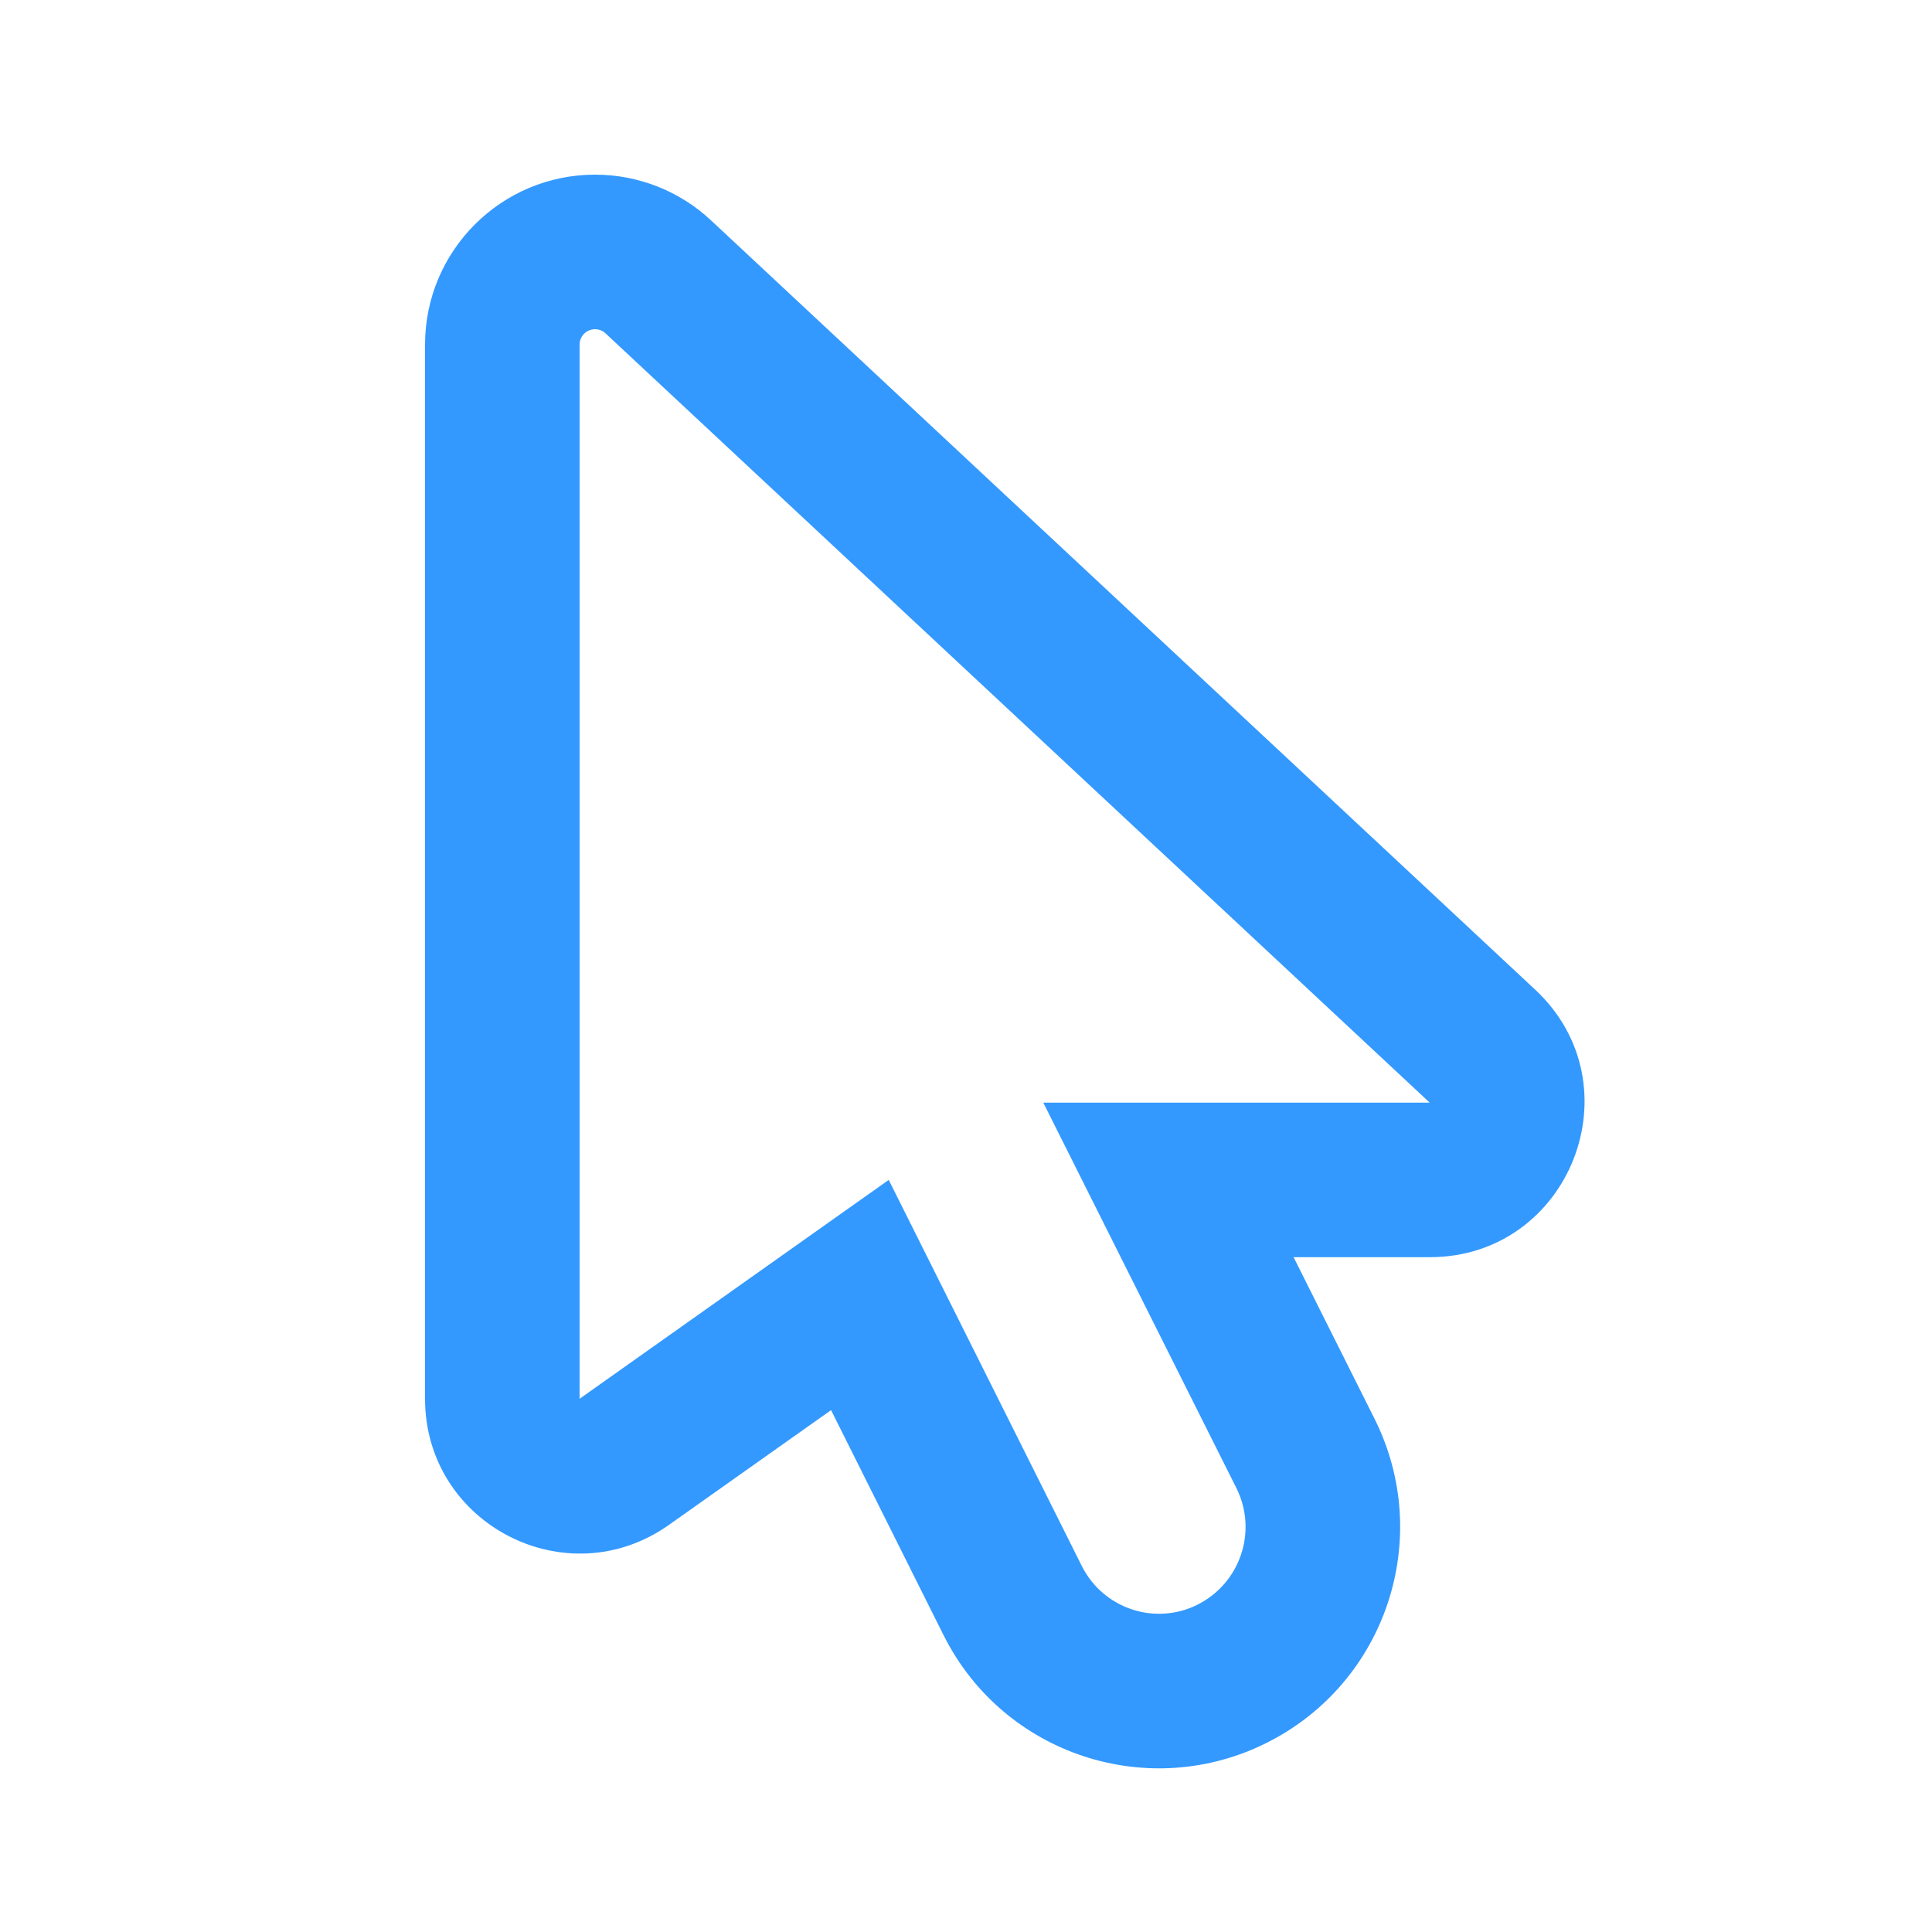 <svg width="25" height="25" viewBox="0 0 25 25" fill="none" xmlns="http://www.w3.org/2000/svg">
<path fill-rule="evenodd" clip-rule="evenodd" d="M13.5 14.268H18.5L7.836 4.314C7.799 4.279 7.751 4.26 7.7 4.26C7.59 4.26 7.5 4.349 7.5 4.46V18.1L11.5 15.268L13.999 20.265C14.279 20.82 14.95 21.04 15.5 20.762C16.053 20.482 16.276 19.808 15.998 19.254L13.5 14.268ZM17.786 18.358C18.557 19.897 17.939 21.769 16.403 22.546C14.868 23.323 12.993 22.708 12.217 21.173C12.213 21.166 12.213 21.166 12.21 21.16L10.754 18.247L8.656 19.732C7.331 20.67 5.5 19.723 5.5 18.1V4.46C5.5 3.245 6.485 2.26 7.7 2.26C8.257 2.26 8.794 2.471 9.201 2.852L19.865 12.806C21.192 14.044 20.315 16.268 18.5 16.268H16.739L17.786 18.358Z" fill="#3399FF"/>
</svg>
